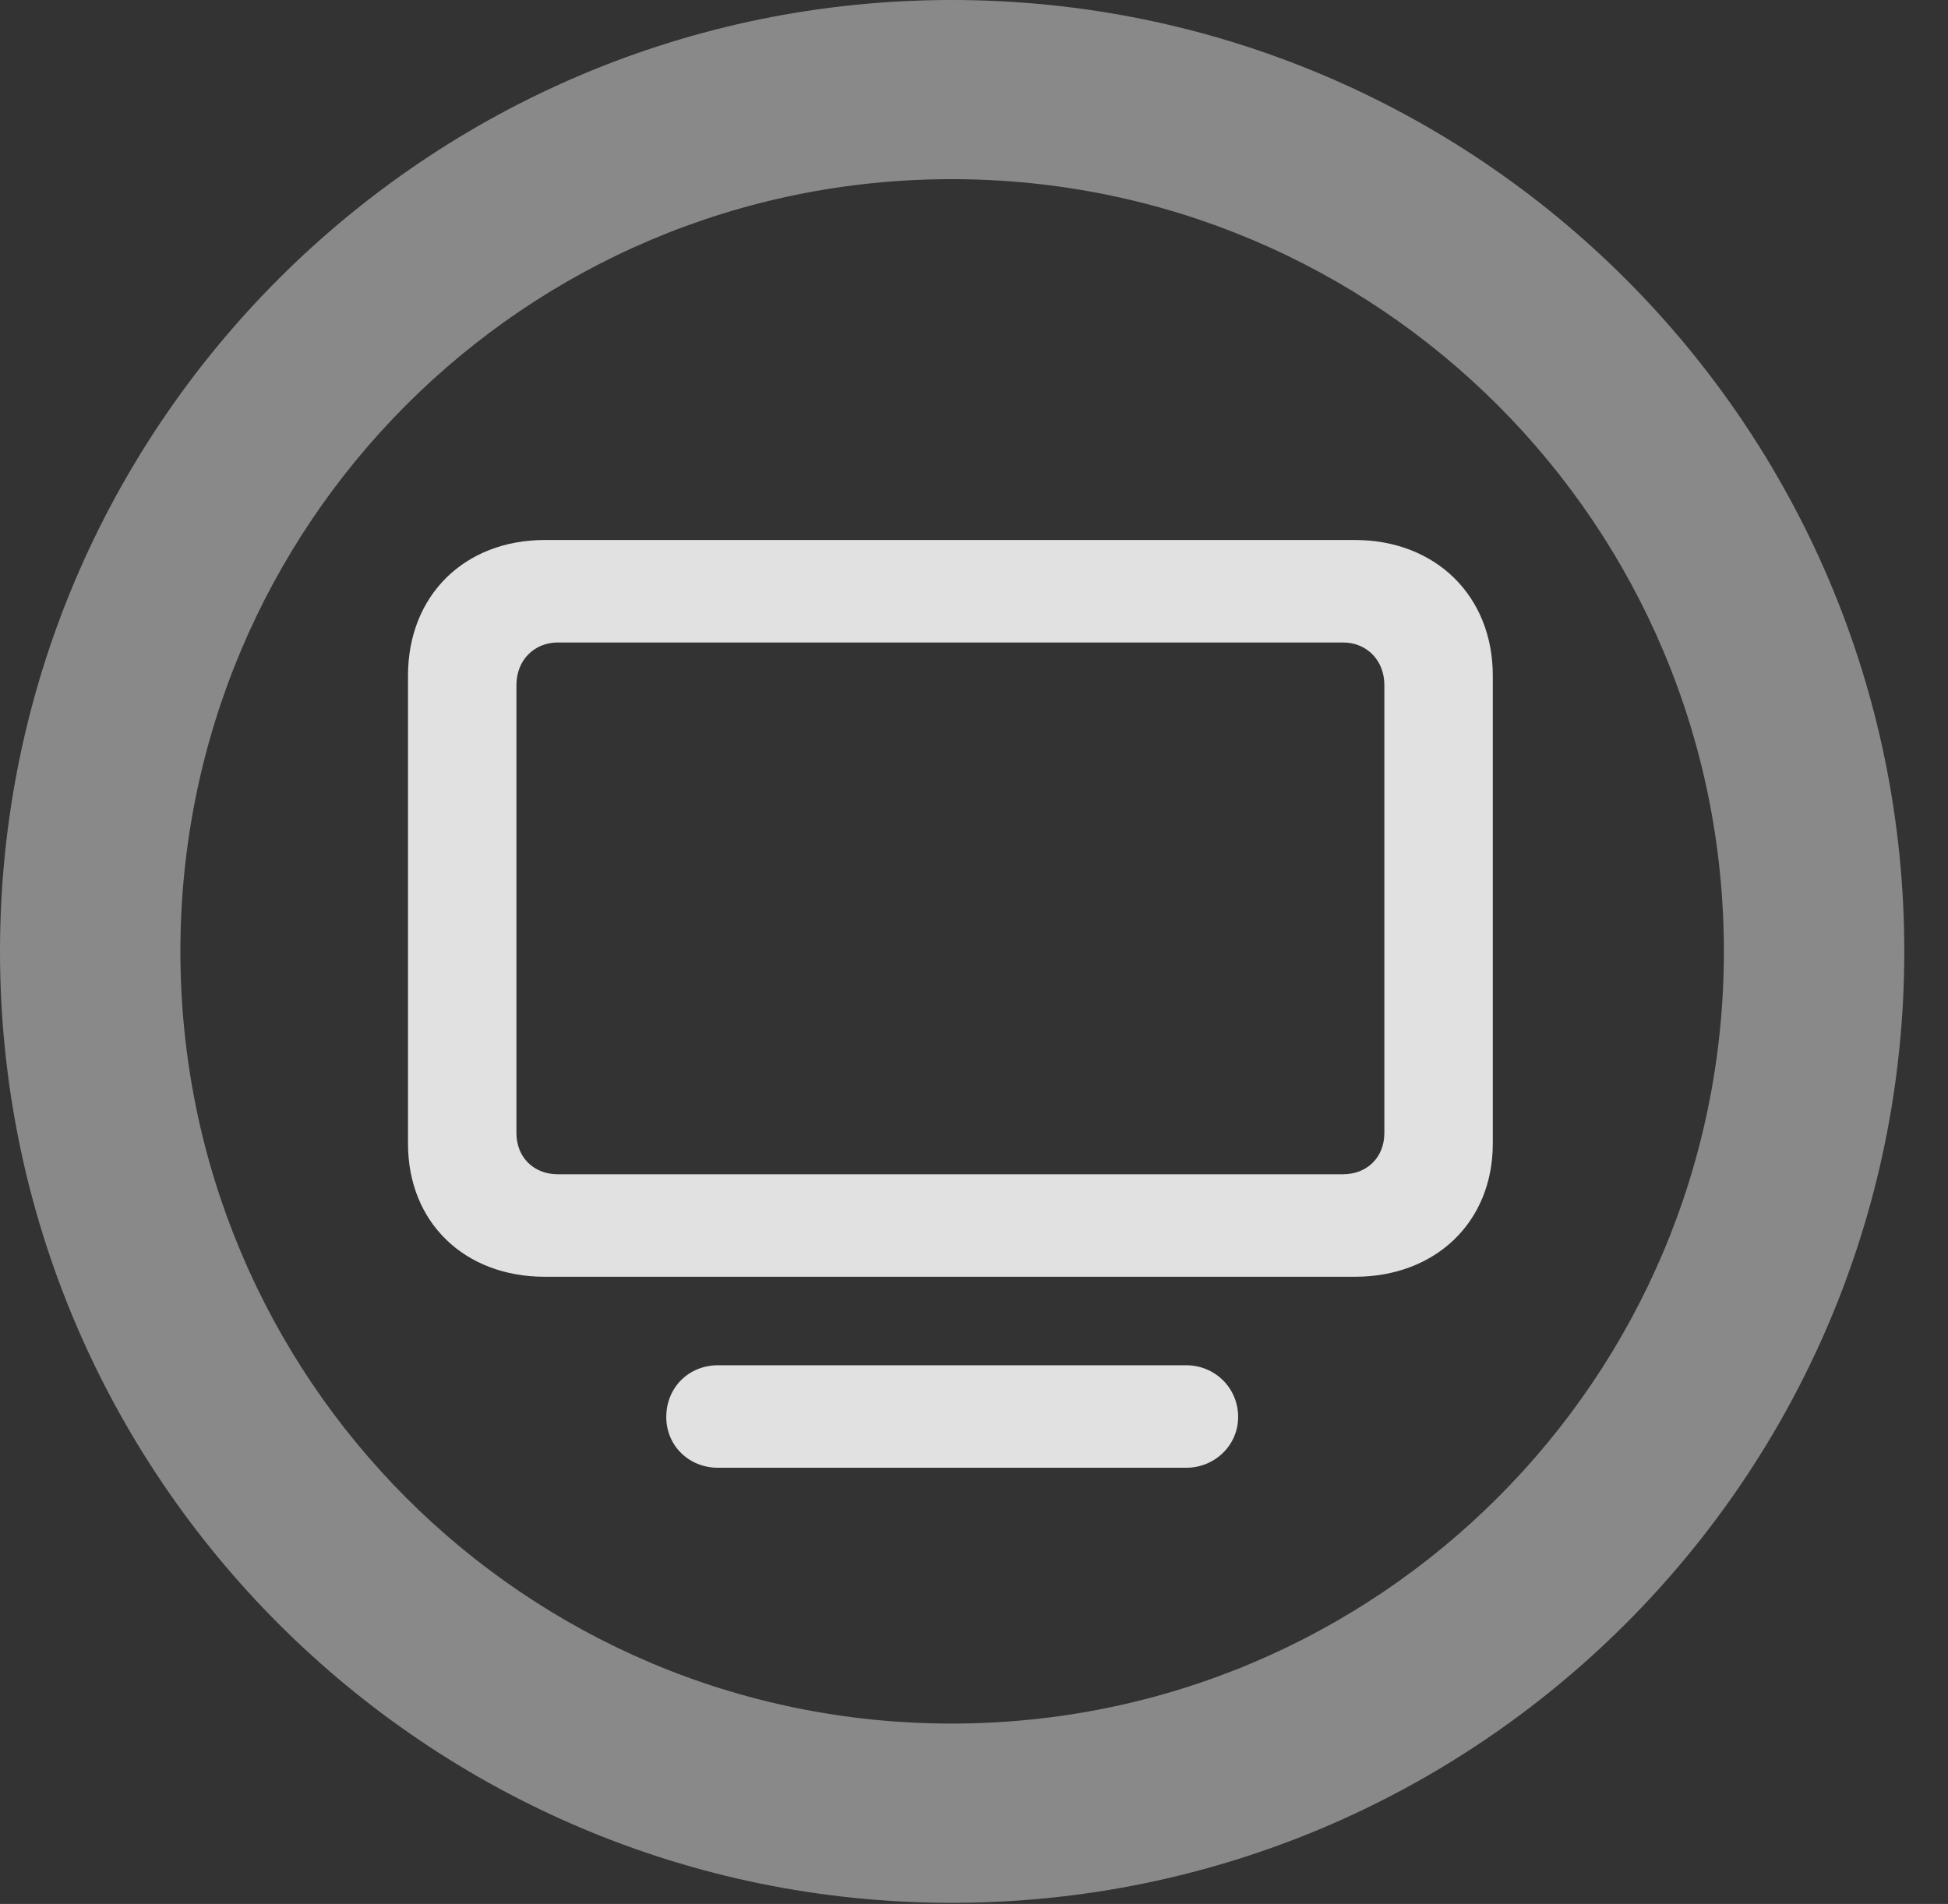 <?xml version="1.0" encoding="UTF-8"?>
<!--Generator: Apple Native CoreSVG 341-->
<!DOCTYPE svg
PUBLIC "-//W3C//DTD SVG 1.1//EN"
       "http://www.w3.org/Graphics/SVG/1.1/DTD/svg11.dtd">
<svg version="1.1" xmlns="http://www.w3.org/2000/svg" xmlns:xlink="http://www.w3.org/1999/xlink" viewBox="0 0 16.133 15.771">
 <rect x="0" y="0" width="16.133" height="15.771" fill="#333333" stroke="none"/>
 <g>
  <rect height="15.771" opacity="0" width="16.133" x="0" y="0"/>
  <path d="M7.881 15.762C12.236 15.762 15.771 12.236 15.771 7.881C15.771 3.525 12.236 0 7.881 0C3.535 0 0 3.525 0 7.881C0 12.236 3.535 15.762 7.881 15.762ZM7.881 14.277C4.346 14.277 1.494 11.416 1.494 7.881C1.494 4.346 4.346 1.484 7.881 1.484C11.416 1.484 14.277 4.346 14.277 7.881C14.277 11.416 11.416 14.277 7.881 14.277Z" fill="white" fill-opacity="0.425"/>
  <path d="M4.512 10.576L11.221 10.576C11.885 10.576 12.363 10.127 12.363 9.473L12.363 5.596C12.363 4.932 11.885 4.473 11.221 4.473L4.512 4.473C3.848 4.473 3.379 4.932 3.379 5.596L3.379 9.473C3.379 10.127 3.848 10.576 4.512 10.576ZM4.619 9.727C4.424 9.727 4.277 9.59 4.277 9.385L4.277 5.674C4.277 5.469 4.424 5.322 4.619 5.322L11.123 5.322C11.318 5.322 11.465 5.469 11.465 5.674L11.465 9.385C11.465 9.59 11.318 9.727 11.123 9.727ZM5.947 12.158L9.824 12.158C10.059 12.158 10.254 11.973 10.254 11.738C10.254 11.494 10.059 11.309 9.824 11.309L5.947 11.309C5.703 11.309 5.518 11.494 5.518 11.738C5.518 11.973 5.703 12.158 5.947 12.158Z" fill="white" fill-opacity="0.85"/>
 </g>
</svg>
